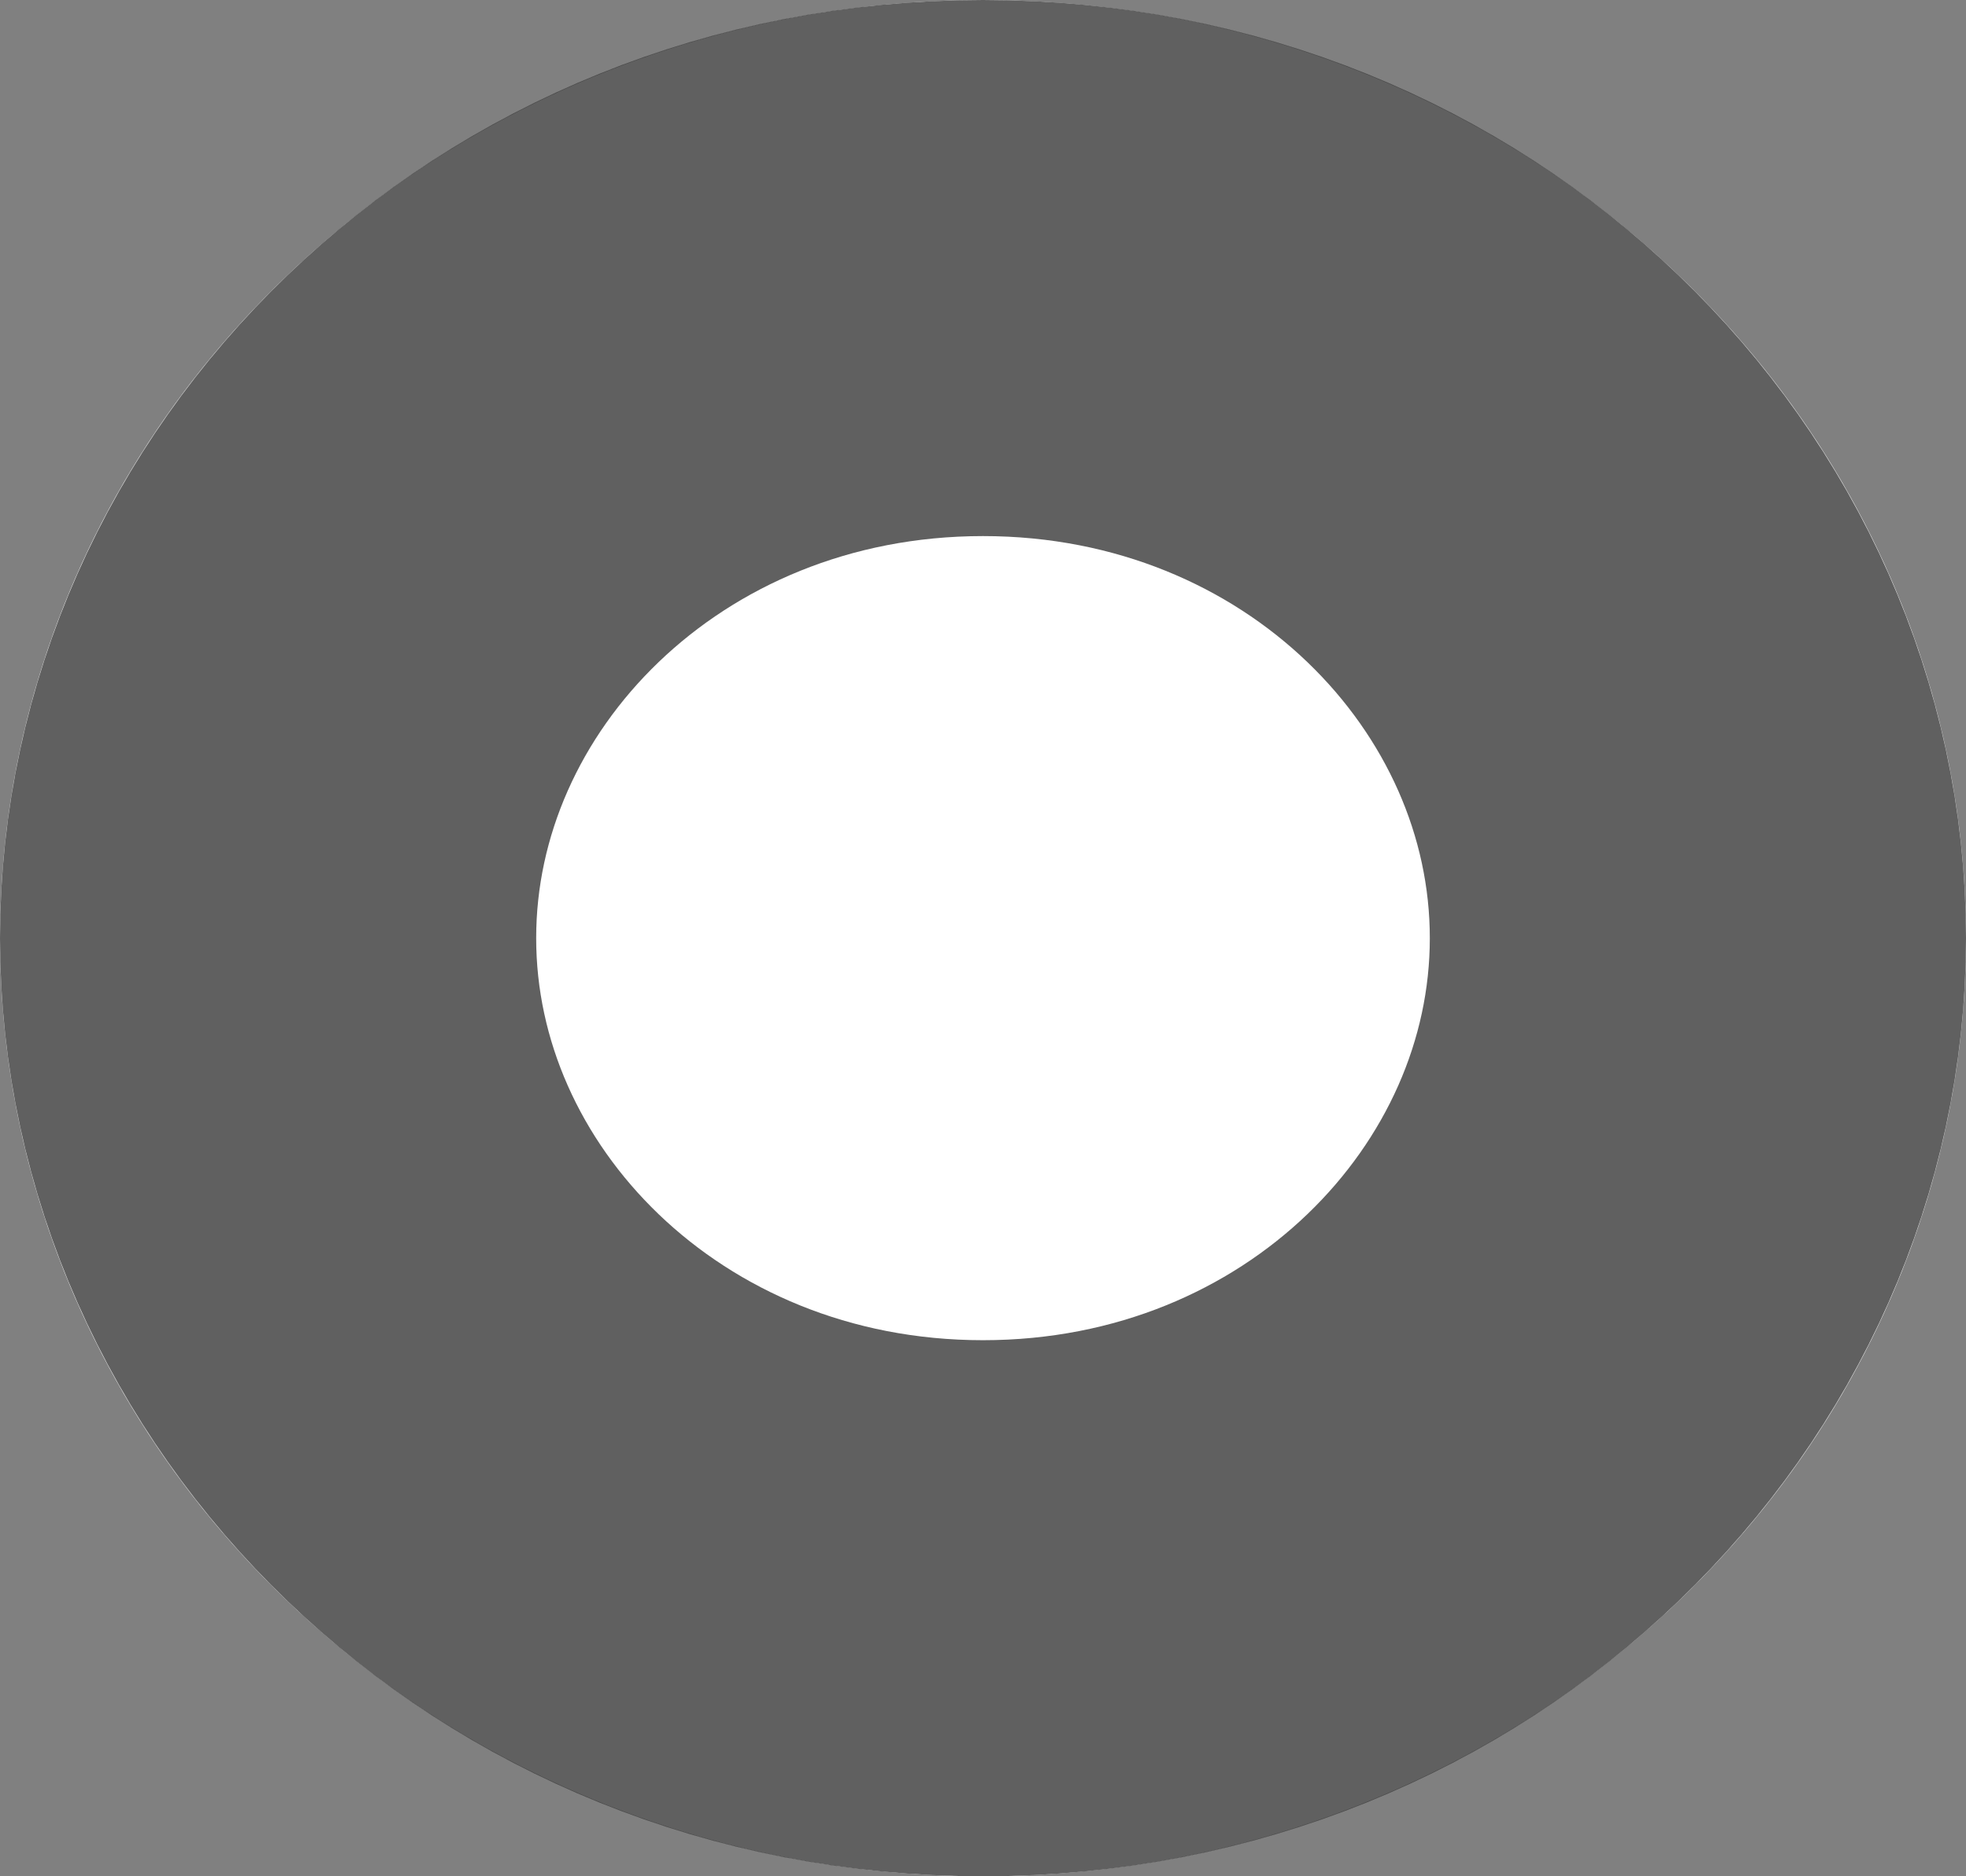 <svg width="22" height="21" viewBox="0 0 22 21" fill="none" xmlns="http://www.w3.org/2000/svg">
<rect x="0" y="0" width="22" height="21" fill="#808080" stroke="none"/>
<ellipse cx="11" cy="10.5" rx="11" ry="10.5" fill="white"/>
<path d="M19 10.5C19 14.512 15.551 18 11 18C6.449 18 3 14.512 3 10.5C3 6.488 6.449 3 11 3C15.551 3 19 6.488 19 10.5Z" stroke="#393939" stroke-opacity="0.8" stroke-width="6"/>
</svg>
